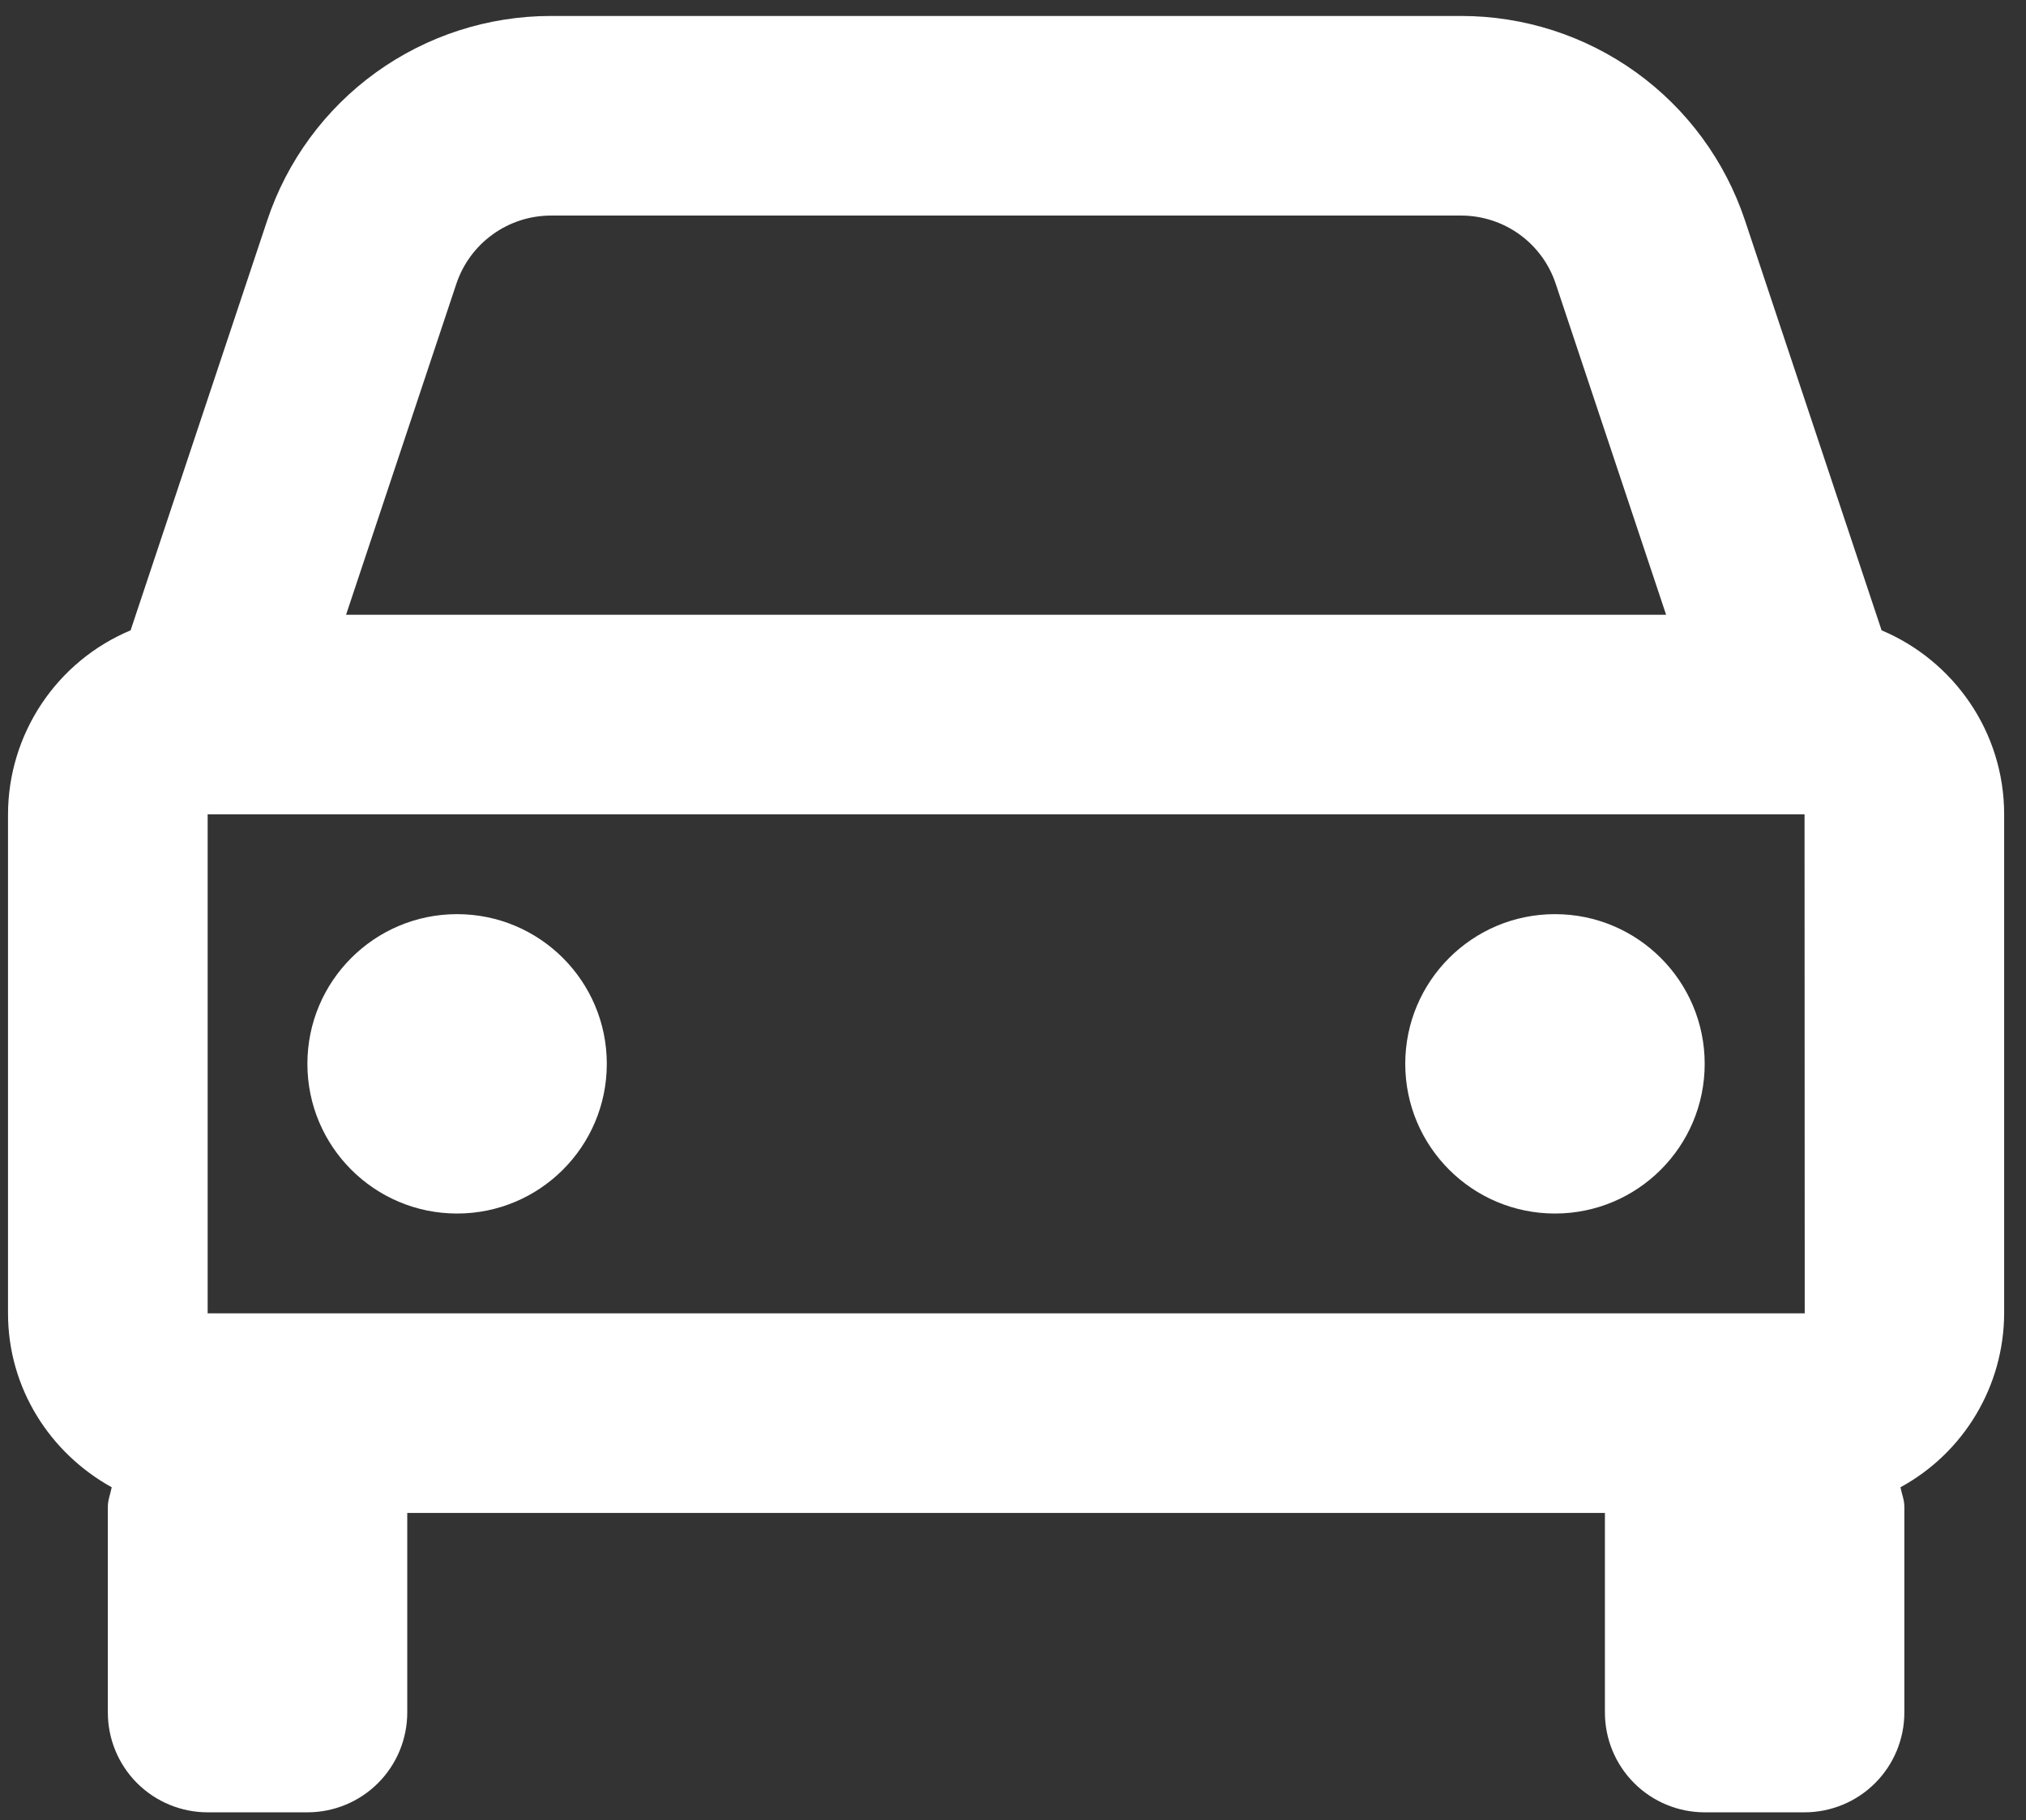 <svg width="69" height="62" viewBox="0 0 69 62" fill="none" xmlns="http://www.w3.org/2000/svg">
<rect x="0" y="0" width="69" height="62" fill="#333333" stroke="none"/>
<g clippath="url(#clip0_505_2010)">
<path d="M64.082 21.469L59.432 7.516C58.757 5.485 57.46 3.718 55.724 2.466C53.988 1.215 51.901 0.542 49.761 0.544H18.768C16.628 0.542 14.542 1.215 12.806 2.466C11.07 3.718 9.772 5.485 9.098 7.516L4.448 21.469C3.212 21.987 2.157 22.858 1.415 23.973C0.673 25.088 0.275 26.397 0.273 27.737V44.733C0.273 47.292 1.711 49.498 3.805 50.657C3.761 50.882 3.673 51.086 3.673 51.32V58.329C3.673 59.23 4.031 60.095 4.668 60.733C5.306 61.37 6.17 61.728 7.072 61.728H10.471C11.372 61.728 12.237 61.37 12.874 60.733C13.512 60.095 13.87 59.23 13.87 58.329V51.531H54.659V58.329C54.659 59.23 55.017 60.095 55.655 60.733C56.292 61.37 57.157 61.728 58.059 61.728H61.458C62.359 61.728 63.224 61.37 63.861 60.733C64.499 60.095 64.857 59.23 64.857 58.329V51.32C64.857 51.086 64.768 50.878 64.724 50.657C65.79 50.076 66.679 49.22 67.3 48.178C67.922 47.136 68.252 45.946 68.256 44.733V27.737C68.256 24.919 66.529 22.499 64.082 21.469ZM7.072 44.733V27.737H61.458L61.464 44.733H7.072ZM18.768 7.342H49.758C51.223 7.342 52.521 8.274 52.984 9.667L56.743 20.939H11.786L15.542 9.667C15.768 8.99 16.201 8.401 16.78 7.984C17.359 7.566 18.054 7.342 18.768 7.342Z" fill="white"/>
<path d="M15.567 41.333C18.383 41.333 20.666 39.05 20.666 36.234C20.666 33.419 18.383 31.136 15.567 31.136C12.752 31.136 10.469 33.419 10.469 36.234C10.469 39.05 12.752 41.333 15.567 41.333Z" fill="white"/>
<path d="M52.958 41.333C55.774 41.333 58.057 39.05 58.057 36.234C58.057 33.419 55.774 31.136 52.958 31.136C50.142 31.136 47.859 33.419 47.859 36.234C47.859 39.05 50.142 41.333 52.958 41.333Z" fill="white"/>
</g>
<defs>
<clipPath id="clip0_505_2010">
<rect width="68.526" height="62" fill="white"/>
</clipPath>
</defs>
</svg>
